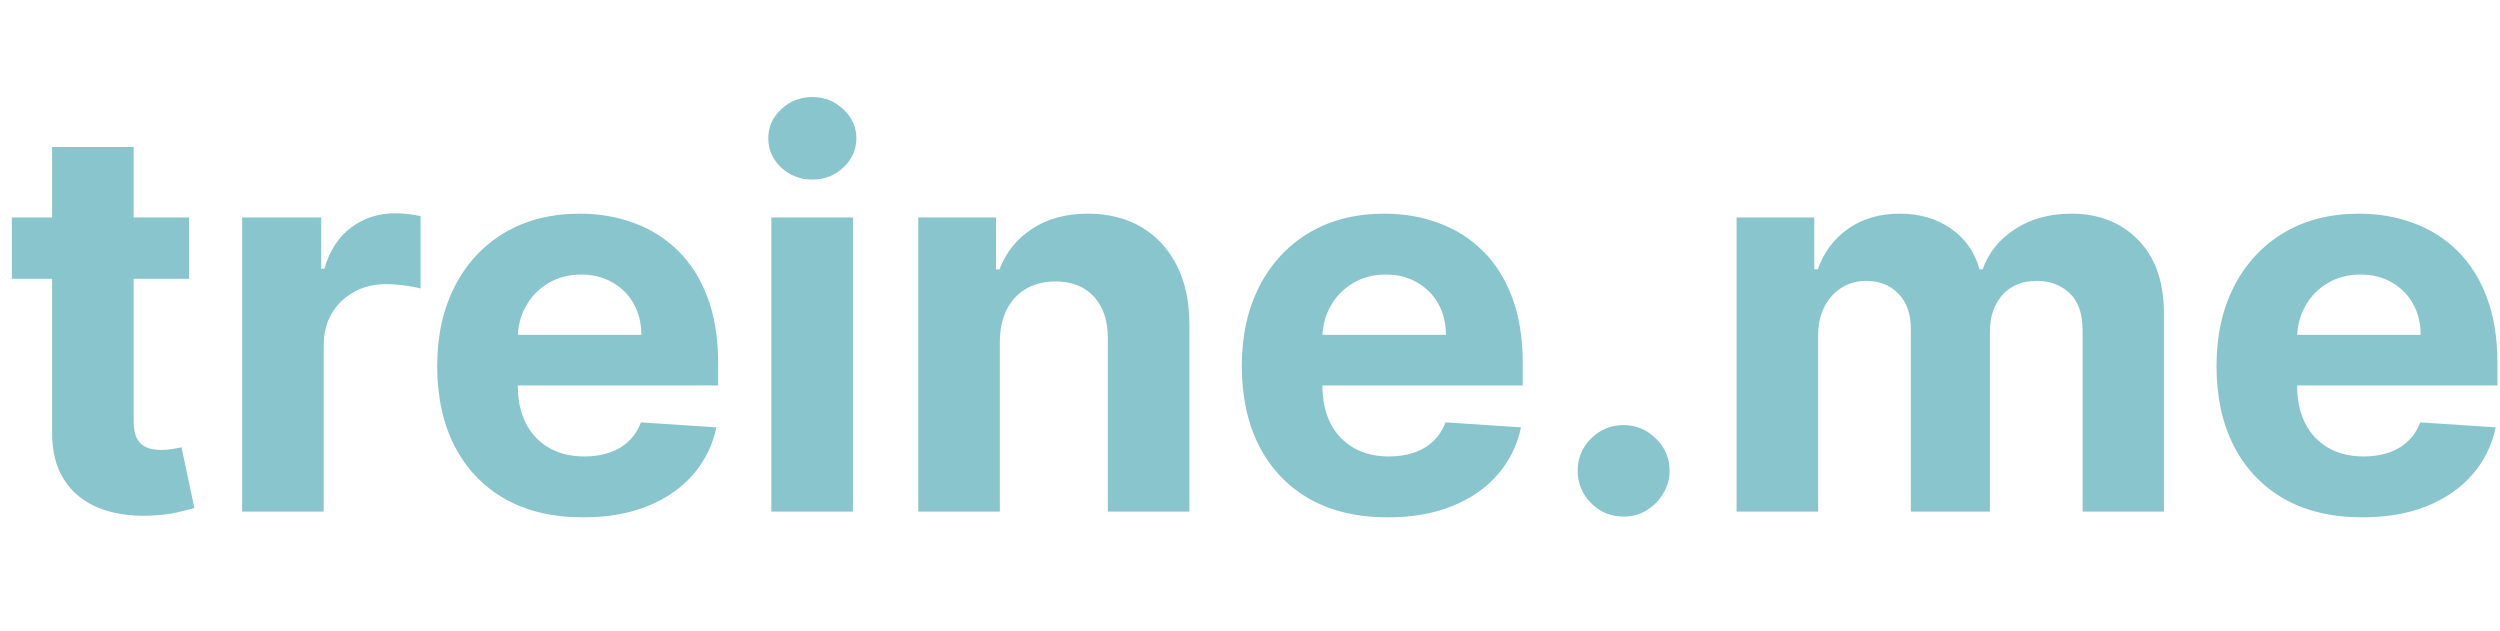 <svg width="103" height="26" viewBox="0 0 102 18" fill="none" xmlns="http://www.w3.org/2000/svg">
<path d="M7.711 5V7.5H0.484V5H7.711ZM2.125 2.125H5.453V13.312C5.453 13.62 5.5 13.859 5.594 14.031C5.688 14.198 5.818 14.315 5.984 14.383C6.156 14.45 6.354 14.484 6.578 14.484C6.734 14.484 6.891 14.471 7.047 14.445C7.203 14.414 7.323 14.391 7.406 14.375L7.93 16.852C7.763 16.904 7.529 16.963 7.227 17.031C6.924 17.104 6.557 17.148 6.125 17.164C5.323 17.195 4.62 17.088 4.016 16.844C3.417 16.599 2.951 16.219 2.617 15.703C2.284 15.188 2.12 14.537 2.125 13.75V2.125ZM9.879 17V5H13.105V7.094H13.23C13.449 6.349 13.816 5.786 14.332 5.406C14.848 5.021 15.441 4.828 16.113 4.828C16.28 4.828 16.46 4.839 16.652 4.859C16.845 4.88 17.014 4.909 17.16 4.945V7.898C17.004 7.852 16.788 7.81 16.512 7.773C16.236 7.737 15.983 7.719 15.754 7.719C15.264 7.719 14.827 7.826 14.441 8.039C14.061 8.247 13.759 8.539 13.535 8.914C13.316 9.289 13.207 9.721 13.207 10.211V17H9.879ZM23.791 17.234C22.557 17.234 21.494 16.984 20.604 16.484C19.718 15.979 19.036 15.266 18.557 14.344C18.078 13.417 17.838 12.32 17.838 11.055C17.838 9.82 18.078 8.737 18.557 7.805C19.036 6.872 19.71 6.146 20.58 5.625C21.455 5.104 22.481 4.844 23.658 4.844C24.45 4.844 25.187 4.971 25.869 5.227C26.557 5.477 27.156 5.854 27.666 6.359C28.182 6.865 28.583 7.5 28.869 8.266C29.156 9.026 29.299 9.917 29.299 10.938V11.852H19.166V9.789H26.166C26.166 9.31 26.062 8.885 25.854 8.516C25.645 8.146 25.356 7.857 24.986 7.648C24.622 7.435 24.197 7.328 23.713 7.328C23.208 7.328 22.76 7.445 22.369 7.68C21.984 7.909 21.682 8.219 21.463 8.609C21.244 8.995 21.132 9.424 21.127 9.898V11.859C21.127 12.453 21.236 12.966 21.455 13.398C21.679 13.831 21.994 14.164 22.4 14.398C22.807 14.633 23.288 14.75 23.846 14.75C24.215 14.75 24.554 14.698 24.861 14.594C25.169 14.49 25.432 14.333 25.65 14.125C25.869 13.917 26.036 13.662 26.15 13.359L29.229 13.562C29.072 14.302 28.752 14.948 28.268 15.5C27.788 16.047 27.169 16.474 26.408 16.781C25.653 17.083 24.781 17.234 23.791 17.234ZM31.471 17V5H34.799V17H31.471ZM33.143 3.453C32.648 3.453 32.223 3.289 31.869 2.961C31.52 2.628 31.346 2.229 31.346 1.766C31.346 1.307 31.52 0.914 31.869 0.586C32.223 0.253 32.648 0.086 33.143 0.086C33.637 0.086 34.059 0.253 34.408 0.586C34.762 0.914 34.94 1.307 34.94 1.766C34.94 2.229 34.762 2.628 34.408 2.961C34.059 3.289 33.637 3.453 33.143 3.453ZM40.793 10.062V17H37.465V5H40.637V7.117H40.777C41.043 6.419 41.488 5.867 42.113 5.461C42.738 5.049 43.496 4.844 44.387 4.844C45.22 4.844 45.947 5.026 46.566 5.391C47.186 5.755 47.668 6.276 48.012 6.953C48.355 7.625 48.527 8.427 48.527 9.359V17H45.199V9.953C45.204 9.219 45.017 8.646 44.637 8.234C44.257 7.818 43.733 7.609 43.066 7.609C42.618 7.609 42.223 7.706 41.879 7.898C41.54 8.091 41.275 8.372 41.082 8.742C40.895 9.107 40.798 9.547 40.793 10.062ZM56.619 17.234C55.385 17.234 54.322 16.984 53.432 16.484C52.546 15.979 51.864 15.266 51.385 14.344C50.906 13.417 50.666 12.32 50.666 11.055C50.666 9.82 50.906 8.737 51.385 7.805C51.864 6.872 52.538 6.146 53.408 5.625C54.283 5.104 55.309 4.844 56.486 4.844C57.278 4.844 58.015 4.971 58.697 5.227C59.385 5.477 59.984 5.854 60.494 6.359C61.01 6.865 61.411 7.5 61.697 8.266C61.984 9.026 62.127 9.917 62.127 10.938V11.852H51.994V9.789H58.994C58.994 9.31 58.89 8.885 58.682 8.516C58.473 8.146 58.184 7.857 57.815 7.648C57.45 7.435 57.025 7.328 56.541 7.328C56.036 7.328 55.588 7.445 55.197 7.68C54.812 7.909 54.51 8.219 54.291 8.609C54.072 8.995 53.96 9.424 53.955 9.898V11.859C53.955 12.453 54.065 12.966 54.283 13.398C54.507 13.831 54.822 14.164 55.228 14.398C55.635 14.633 56.117 14.75 56.674 14.75C57.044 14.75 57.382 14.698 57.69 14.594C57.997 14.49 58.26 14.333 58.478 14.125C58.697 13.917 58.864 13.662 58.978 13.359L62.057 13.562C61.9 14.302 61.58 14.948 61.096 15.5C60.617 16.047 59.997 16.474 59.236 16.781C58.481 17.083 57.609 17.234 56.619 17.234ZM66.244 17.203C65.728 17.203 65.286 17.021 64.916 16.656C64.551 16.287 64.369 15.844 64.369 15.328C64.369 14.818 64.551 14.38 64.916 14.016C65.286 13.651 65.728 13.469 66.244 13.469C66.744 13.469 67.182 13.651 67.557 14.016C67.932 14.38 68.119 14.818 68.119 15.328C68.119 15.672 68.031 15.987 67.853 16.273C67.682 16.555 67.455 16.781 67.174 16.953C66.893 17.12 66.583 17.203 66.244 17.203ZM70.852 17V5H74.023V7.117H74.164C74.414 6.414 74.831 5.859 75.414 5.453C75.997 5.047 76.695 4.844 77.508 4.844C78.331 4.844 79.031 5.049 79.609 5.461C80.188 5.867 80.573 6.419 80.766 7.117H80.891C81.135 6.43 81.578 5.88 82.219 5.469C82.865 5.052 83.628 4.844 84.508 4.844C85.628 4.844 86.537 5.201 87.234 5.914C87.938 6.622 88.289 7.628 88.289 8.93V17H84.969V9.586C84.969 8.919 84.792 8.419 84.438 8.086C84.083 7.753 83.641 7.586 83.109 7.586C82.505 7.586 82.034 7.779 81.695 8.164C81.357 8.544 81.188 9.047 81.188 9.672V17H77.961V9.516C77.961 8.927 77.792 8.458 77.453 8.109C77.12 7.76 76.68 7.586 76.133 7.586C75.763 7.586 75.43 7.68 75.133 7.867C74.841 8.049 74.609 8.307 74.438 8.641C74.266 8.969 74.18 9.354 74.18 9.797V17H70.852ZM96.387 17.234C95.152 17.234 94.09 16.984 93.199 16.484C92.314 15.979 91.632 15.266 91.152 14.344C90.673 13.417 90.434 12.32 90.434 11.055C90.434 9.82 90.673 8.737 91.152 7.805C91.632 6.872 92.306 6.146 93.176 5.625C94.051 5.104 95.077 4.844 96.254 4.844C97.046 4.844 97.783 4.971 98.465 5.227C99.152 5.477 99.751 5.854 100.262 6.359C100.777 6.865 101.178 7.5 101.465 8.266C101.751 9.026 101.895 9.917 101.895 10.938V11.852H91.762V9.789H98.762C98.762 9.31 98.658 8.885 98.449 8.516C98.241 8.146 97.952 7.857 97.582 7.648C97.217 7.435 96.793 7.328 96.309 7.328C95.803 7.328 95.356 7.445 94.965 7.68C94.579 7.909 94.277 8.219 94.059 8.609C93.84 8.995 93.728 9.424 93.723 9.898V11.859C93.723 12.453 93.832 12.966 94.051 13.398C94.275 13.831 94.59 14.164 94.996 14.398C95.402 14.633 95.884 14.75 96.441 14.75C96.811 14.75 97.15 14.698 97.457 14.594C97.764 14.49 98.027 14.333 98.246 14.125C98.465 13.917 98.632 13.662 98.746 13.359L101.824 13.562C101.668 14.302 101.348 14.948 100.863 15.5C100.384 16.047 99.764 16.474 99.004 16.781C98.249 17.083 97.376 17.234 96.387 17.234Z" fill="#89C5CC"/>
</svg>
